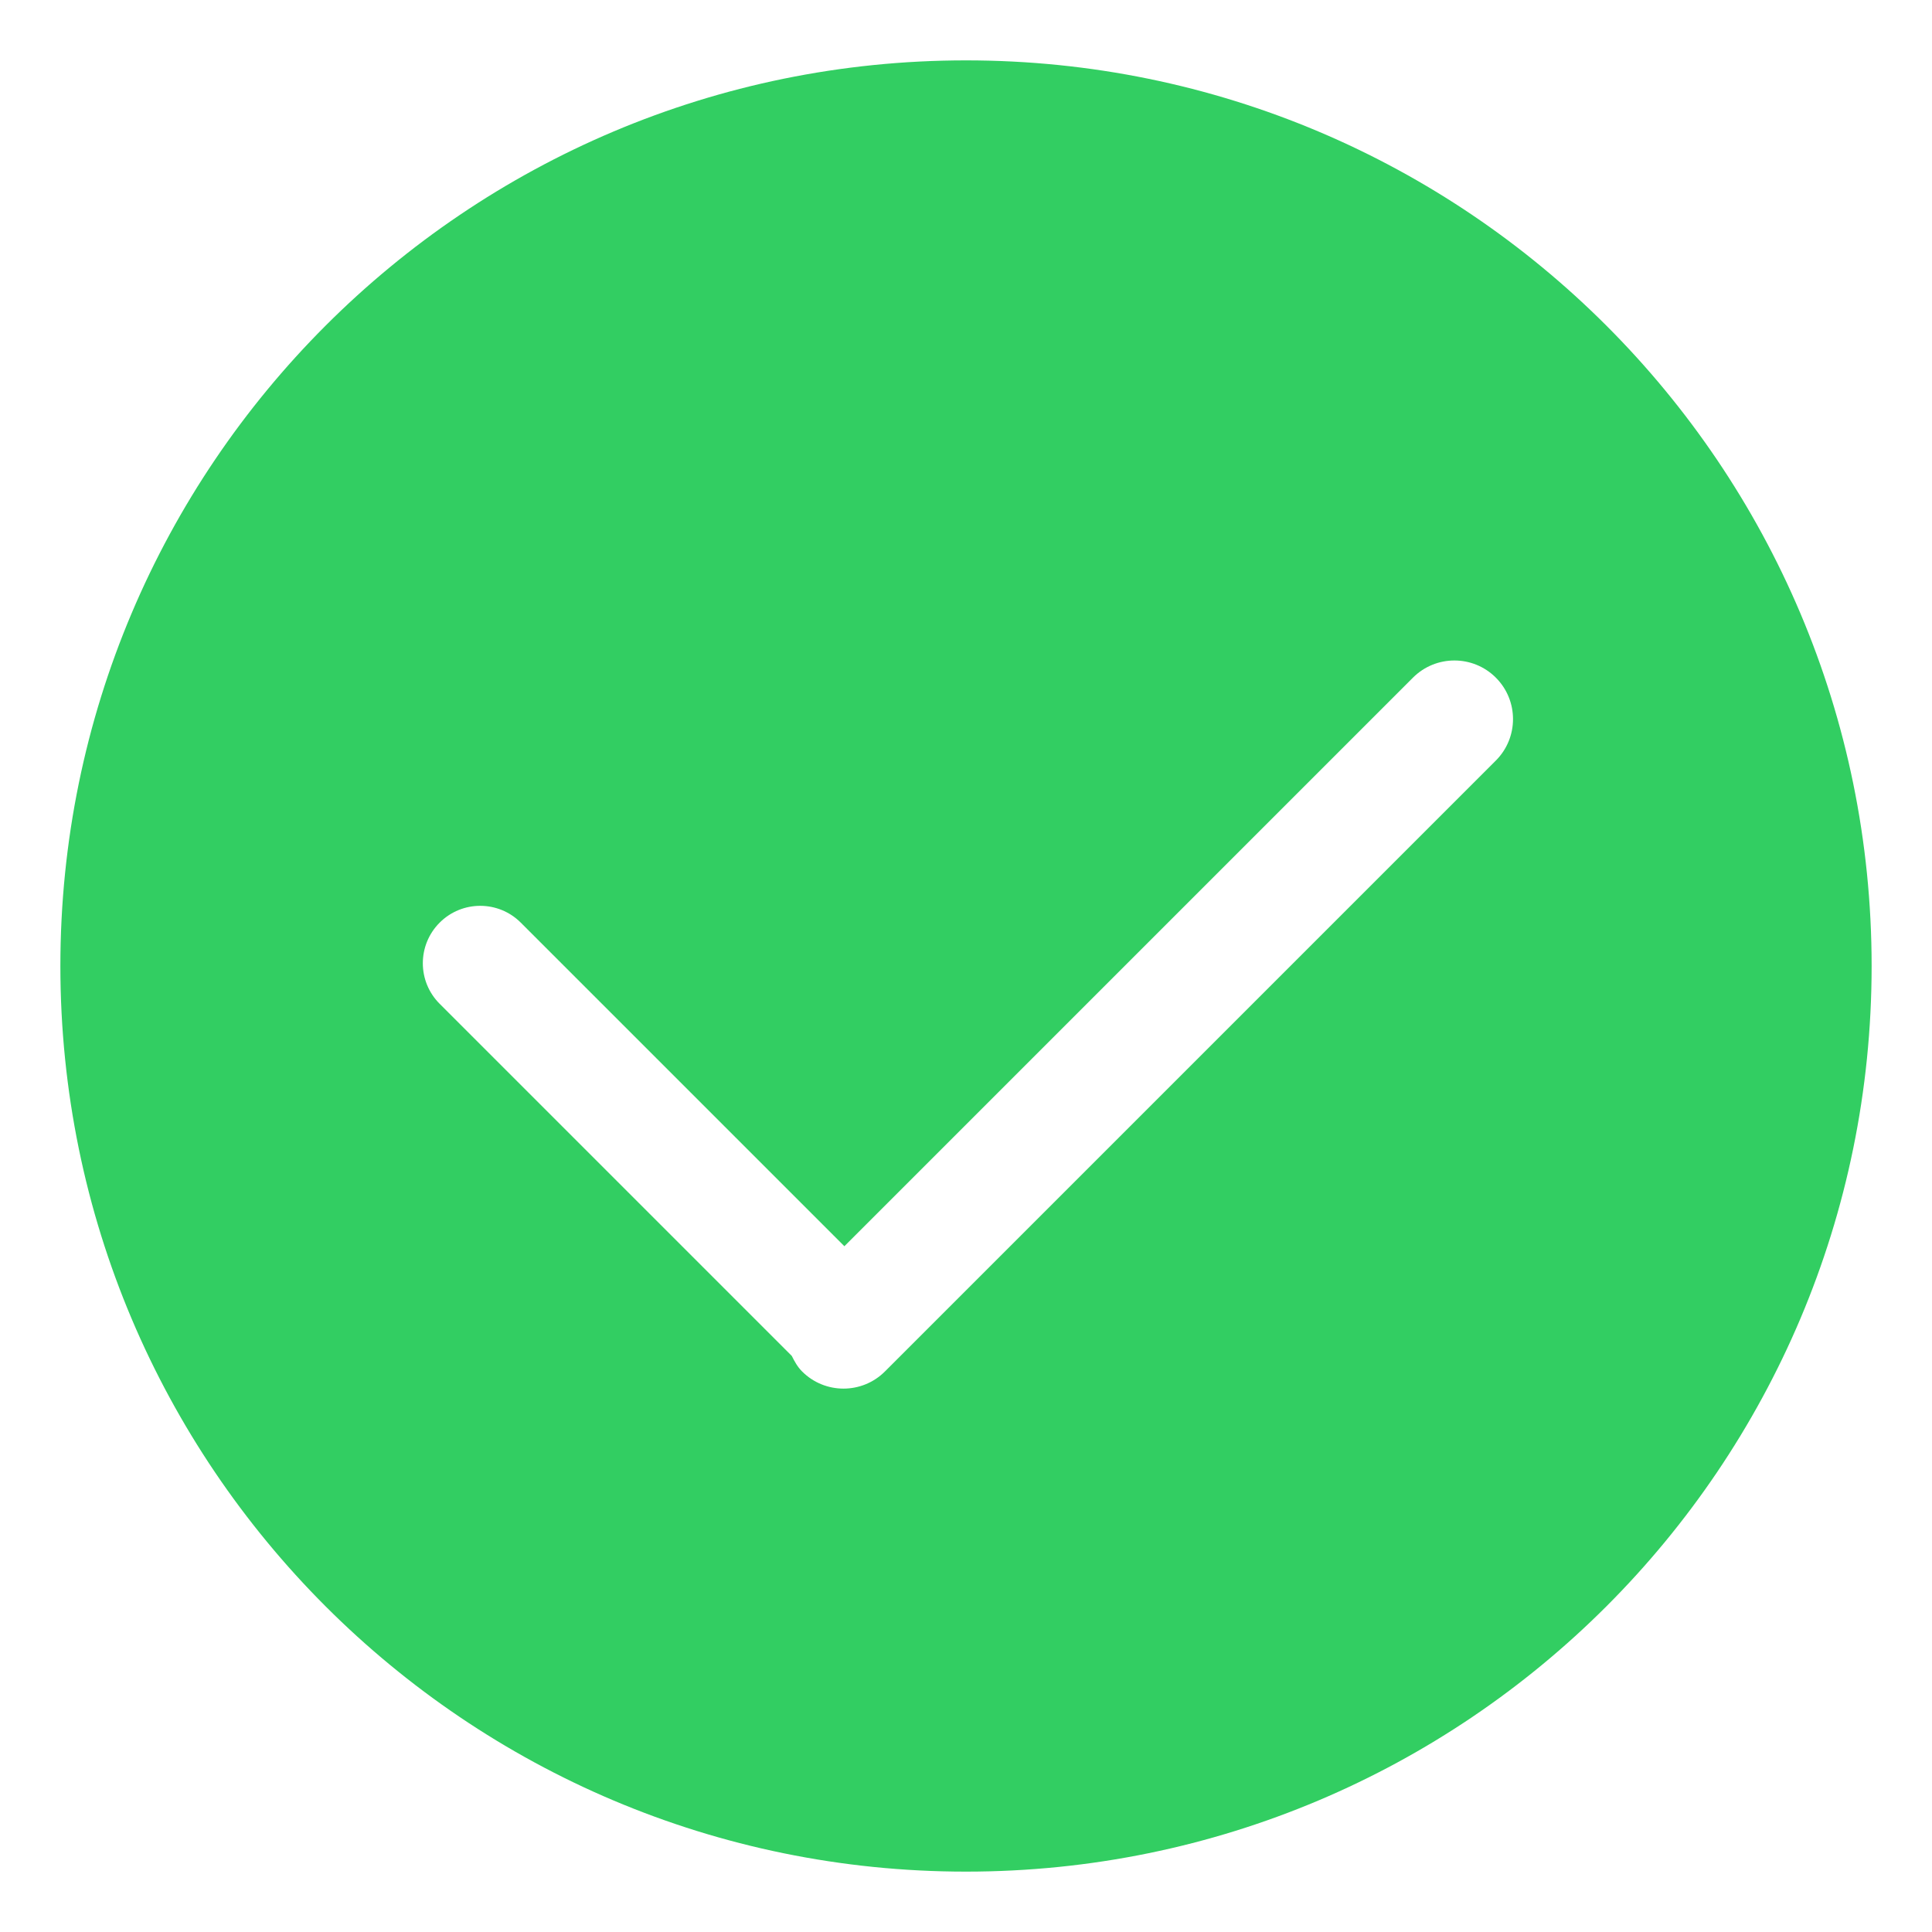 <?xml version="1.0" standalone="no"?><!DOCTYPE svg PUBLIC "-//W3C//DTD SVG 1.1//EN" "http://www.w3.org/Graphics/SVG/1.1/DTD/svg11.dtd"><svg class="icon" width="64px" height="64.00px" viewBox="0 0 1024 1024" version="1.1" xmlns="http://www.w3.org/2000/svg"><path d="M512 992C246.896 992 32 777.104 32 512 32 246.896 246.896 32 512 32 777.104 32 992 246.896 992 512 992 777.104 777.104 992 512 992ZM792.832 359.168C780.704 347.04 761.024 347.04 748.896 359.168L447.536 660.528 276.032 489.024C264.16 477.136 244.896 477.136 233.024 489.024 221.136 500.896 221.136 520.16 233.024 532.032L419.664 718.672C421.12 721.584 422.688 724.464 425.12 726.896 437.232 739.024 456.912 739.024 469.04 726.896L792.832 403.104C804.96 390.976 804.96 371.296 792.832 359.168Z" fill="#32ce62" /></svg>